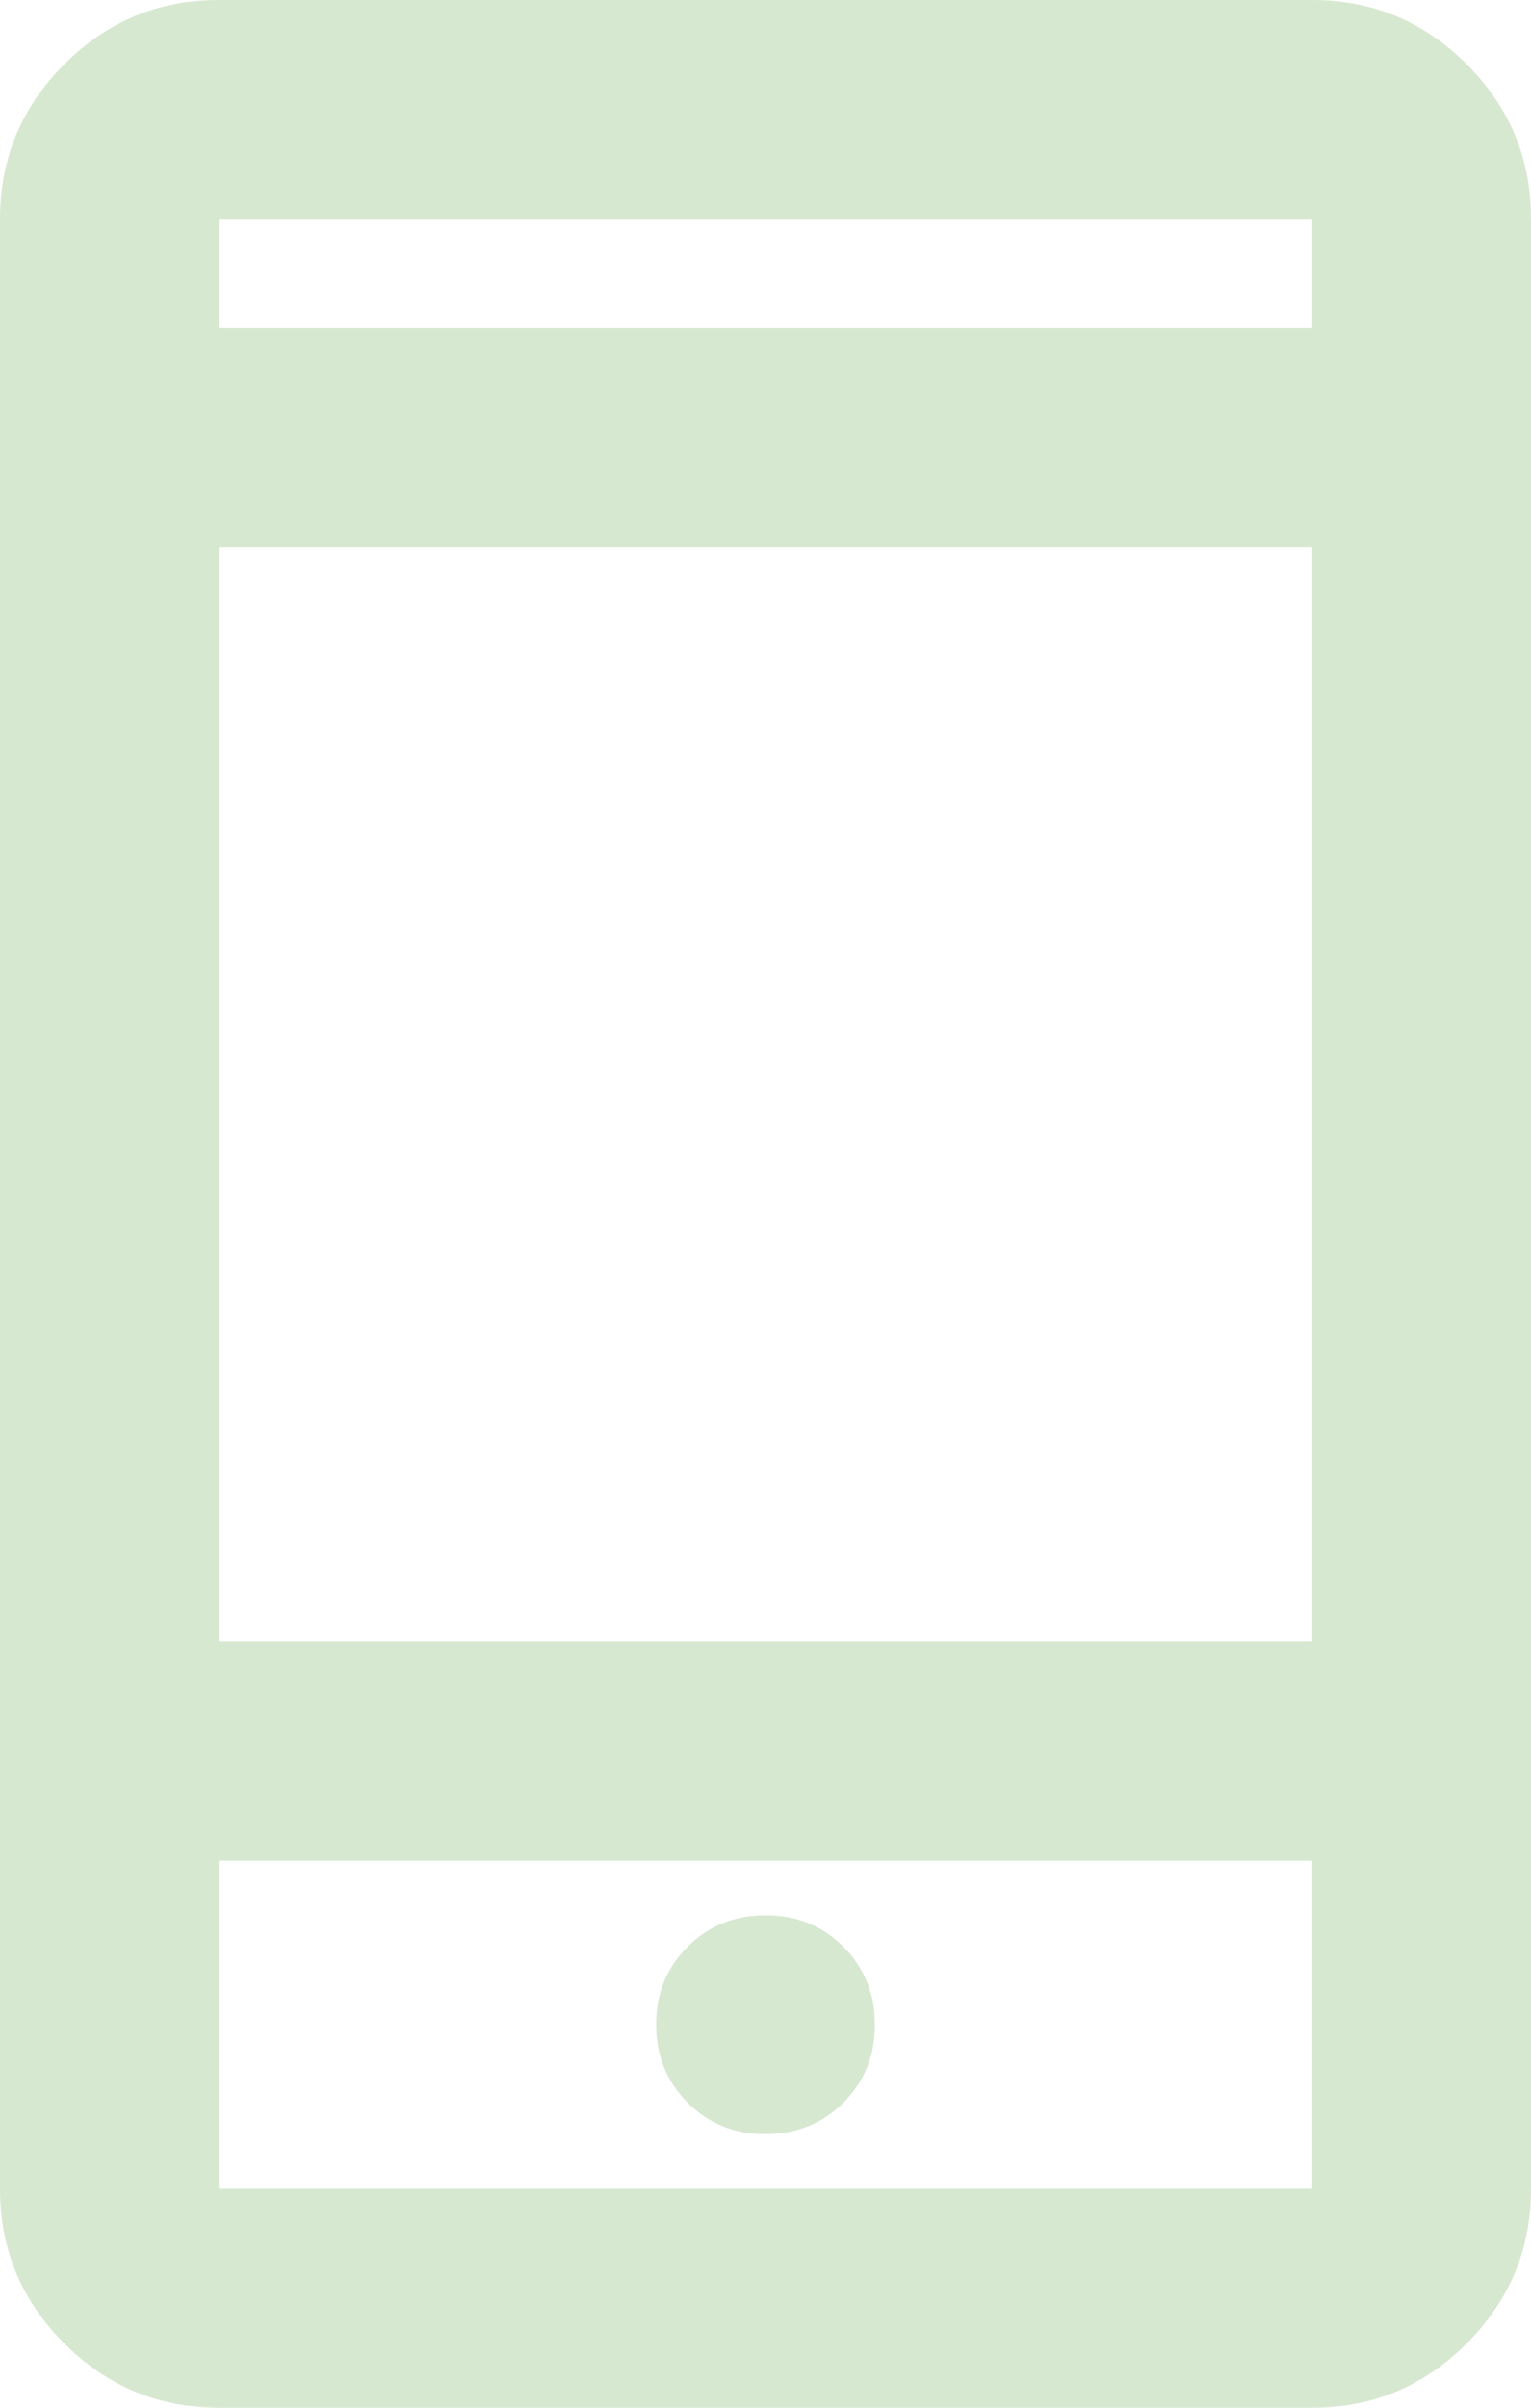 <svg width="14" height="22" viewBox="0 0 14 22" fill="none" xmlns="http://www.w3.org/2000/svg">
<path d="M2 22C1.45 22 0.979 21.804 0.587 21.412C0.195 21.02 -0.001 20.549 1.69779e-06 20V2C1.69779e-06 1.45 0.196 0.979 0.588 0.587C0.98 0.195 1.451 -0.001 2 1.69779e-06H12C12.55 1.69779e-06 13.021 0.196 13.413 0.588C13.805 0.98 14.001 1.451 14 2V20C14 20.55 13.804 21.021 13.412 21.413C13.02 21.805 12.549 22.001 12 22H2ZM2 17V20H12V17H2ZM7 19.5C7.283 19.5 7.521 19.404 7.713 19.212C7.905 19.02 8.001 18.783 8 18.5C8 18.217 7.904 17.979 7.712 17.787C7.52 17.595 7.283 17.499 7 17.5C6.717 17.5 6.479 17.596 6.287 17.788C6.095 17.98 5.999 18.217 6 18.5C6 18.783 6.096 19.021 6.288 19.213C6.48 19.405 6.717 19.501 7 19.5ZM2 15H12V5H2V15ZM2 3H12V2H2V3Z" fill="#D7E8D1"/>
</svg>
